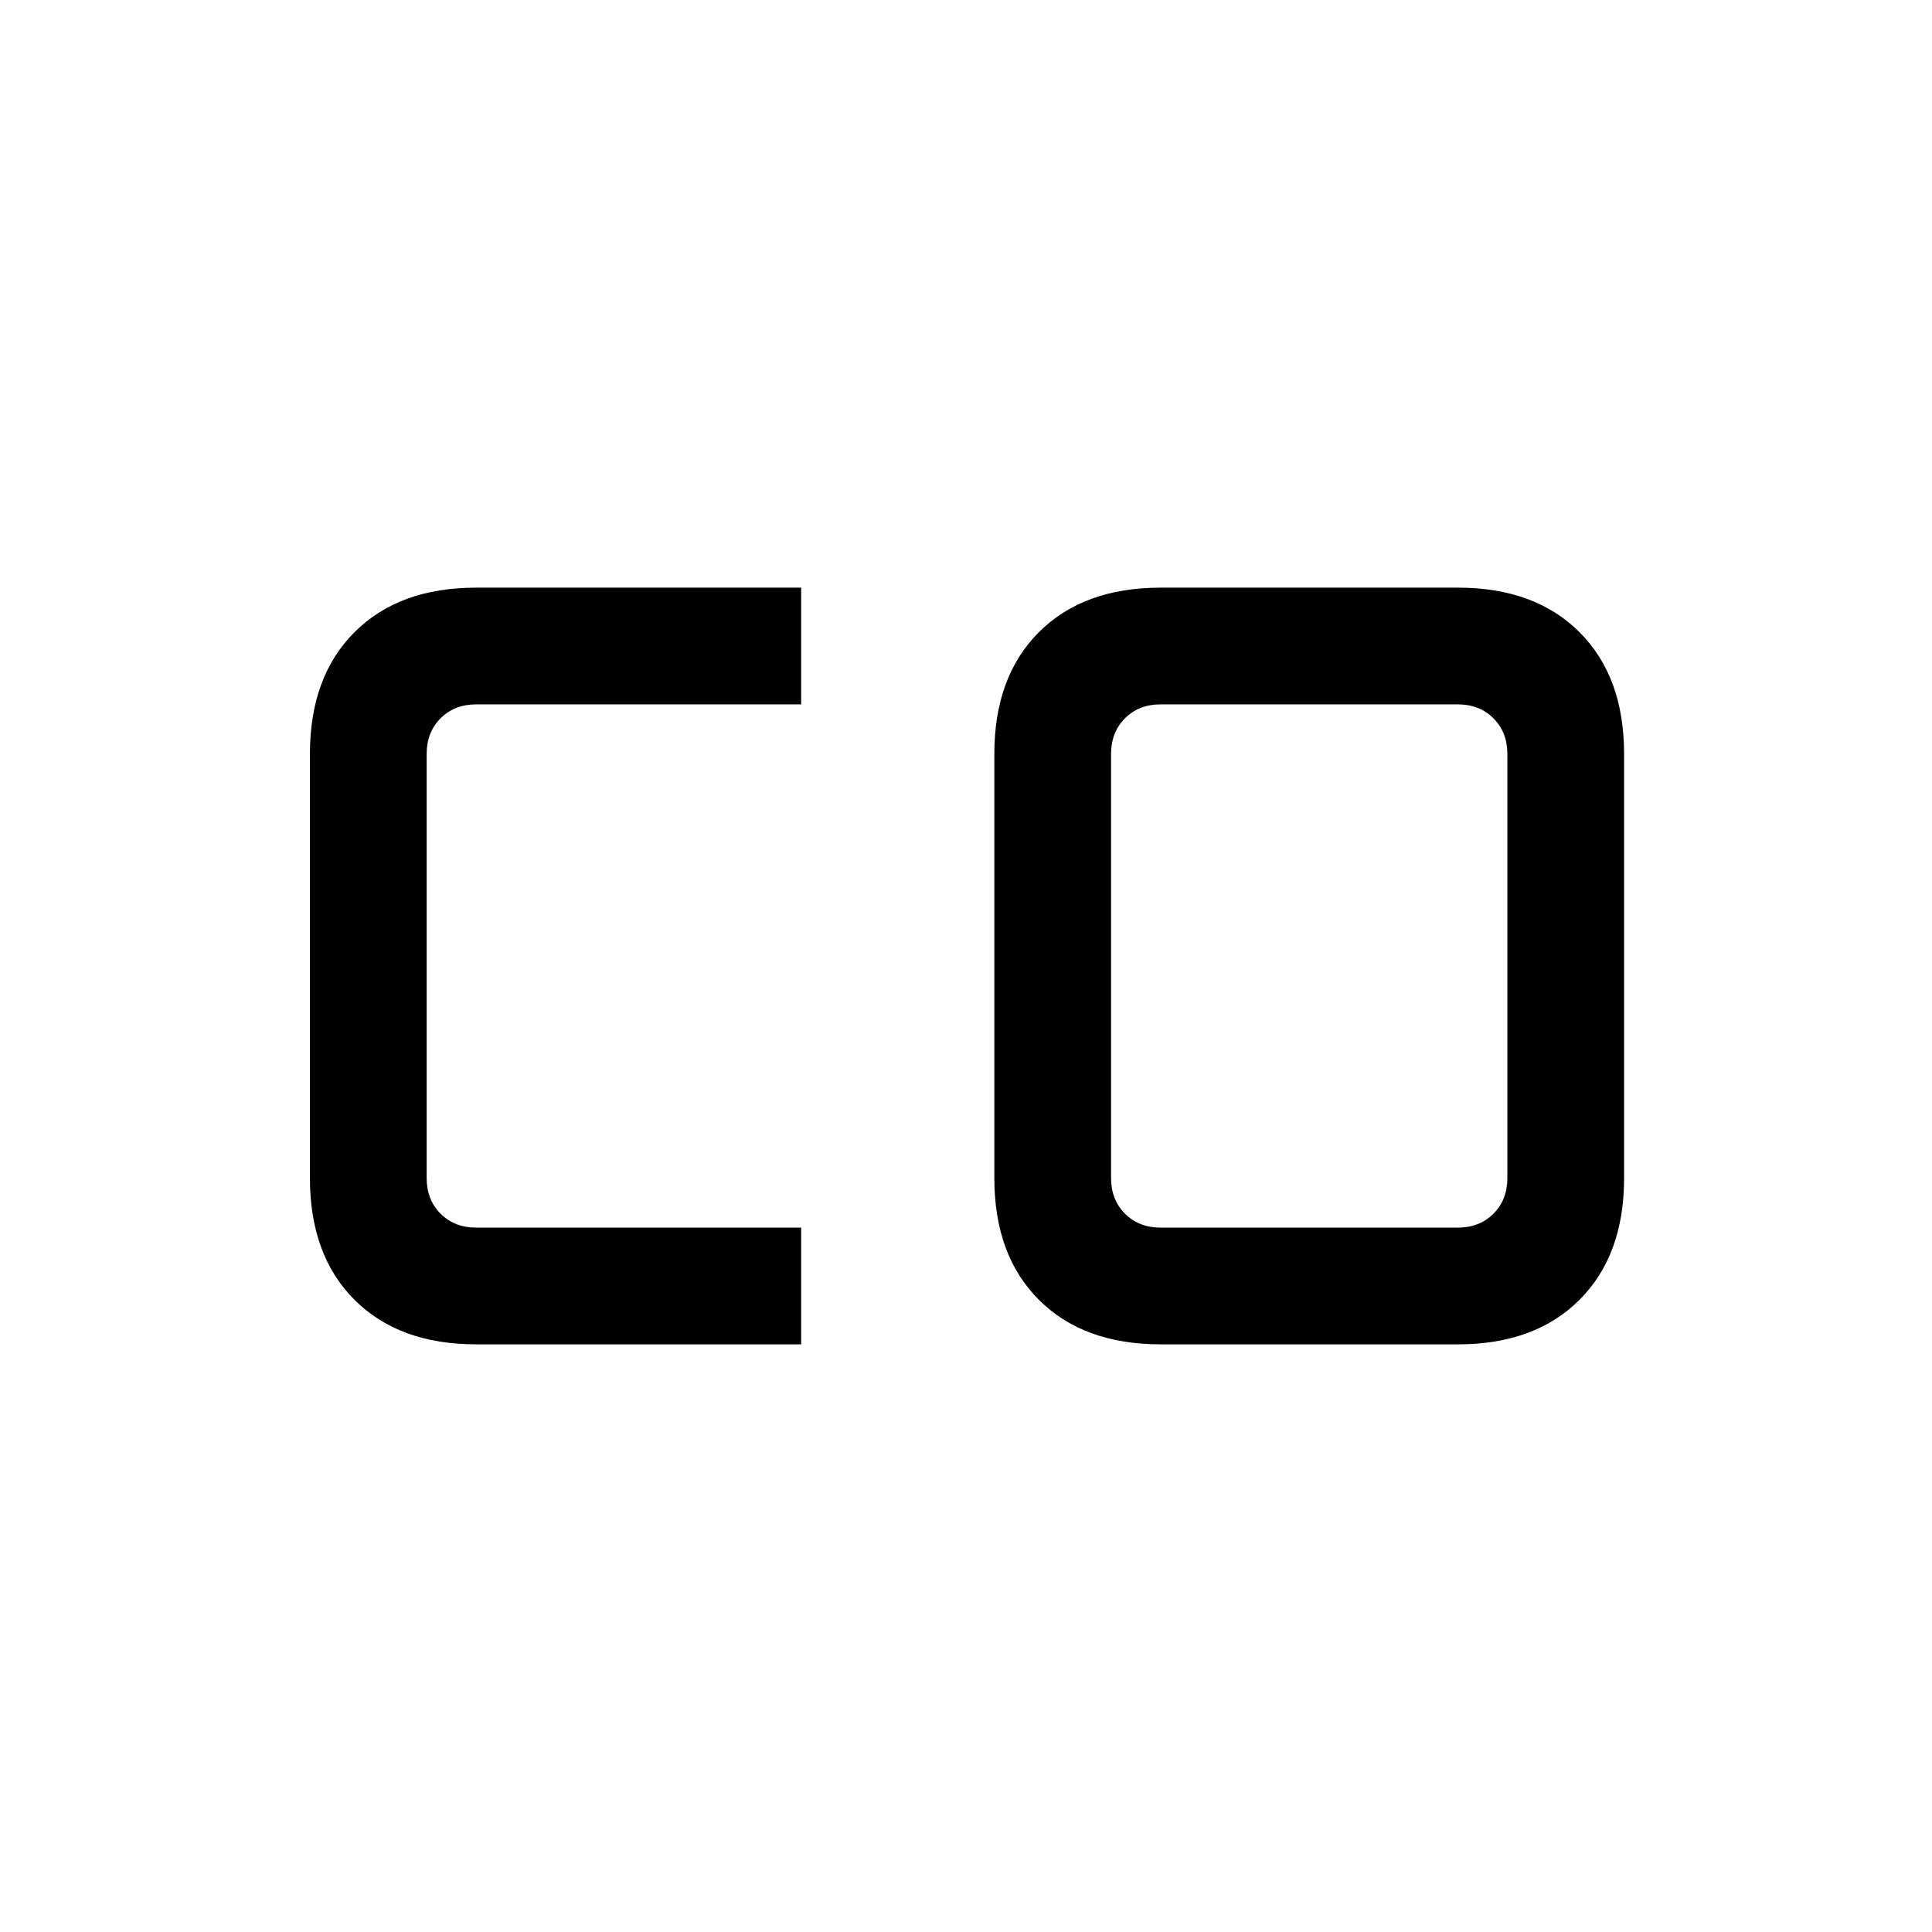 <svg xmlns="http://www.w3.org/2000/svg" height="20" viewBox="0 -960 960 960" width="20"><path d="M576.69-350h147.69q10.77 0 17.7-6.92 6.92-6.93 6.92-17.7v-210.76q0-10.77-6.92-17.7-6.93-6.92-17.7-6.92H576.69q-10.77 0-17.69 6.92-6.92 6.93-6.92 17.7v210.76q0 10.77 6.92 17.7 6.92 6.92 17.69 6.92Zm-340.07 58q-38.35 0-60.48-22.14Q154-336.27 154-374.62v-210.76q0-38.35 22.14-60.48Q198.27-668 236.62-668h161.46v58H236.62q-10.77 0-17.7 6.92-6.92 6.93-6.92 17.7v210.76q0 10.77 6.92 17.7 6.93 6.92 17.7 6.92h161.46v58H236.62Zm340.07 0q-38.34 0-60.48-22.14-22.13-22.13-22.13-60.48v-210.76q0-38.35 22.13-60.48Q538.35-668 576.69-668h147.69q38.35 0 60.48 22.14Q807-623.73 807-585.38v210.76q0 38.35-22.14 60.48Q762.73-292 724.38-292H576.69Z"/></svg>